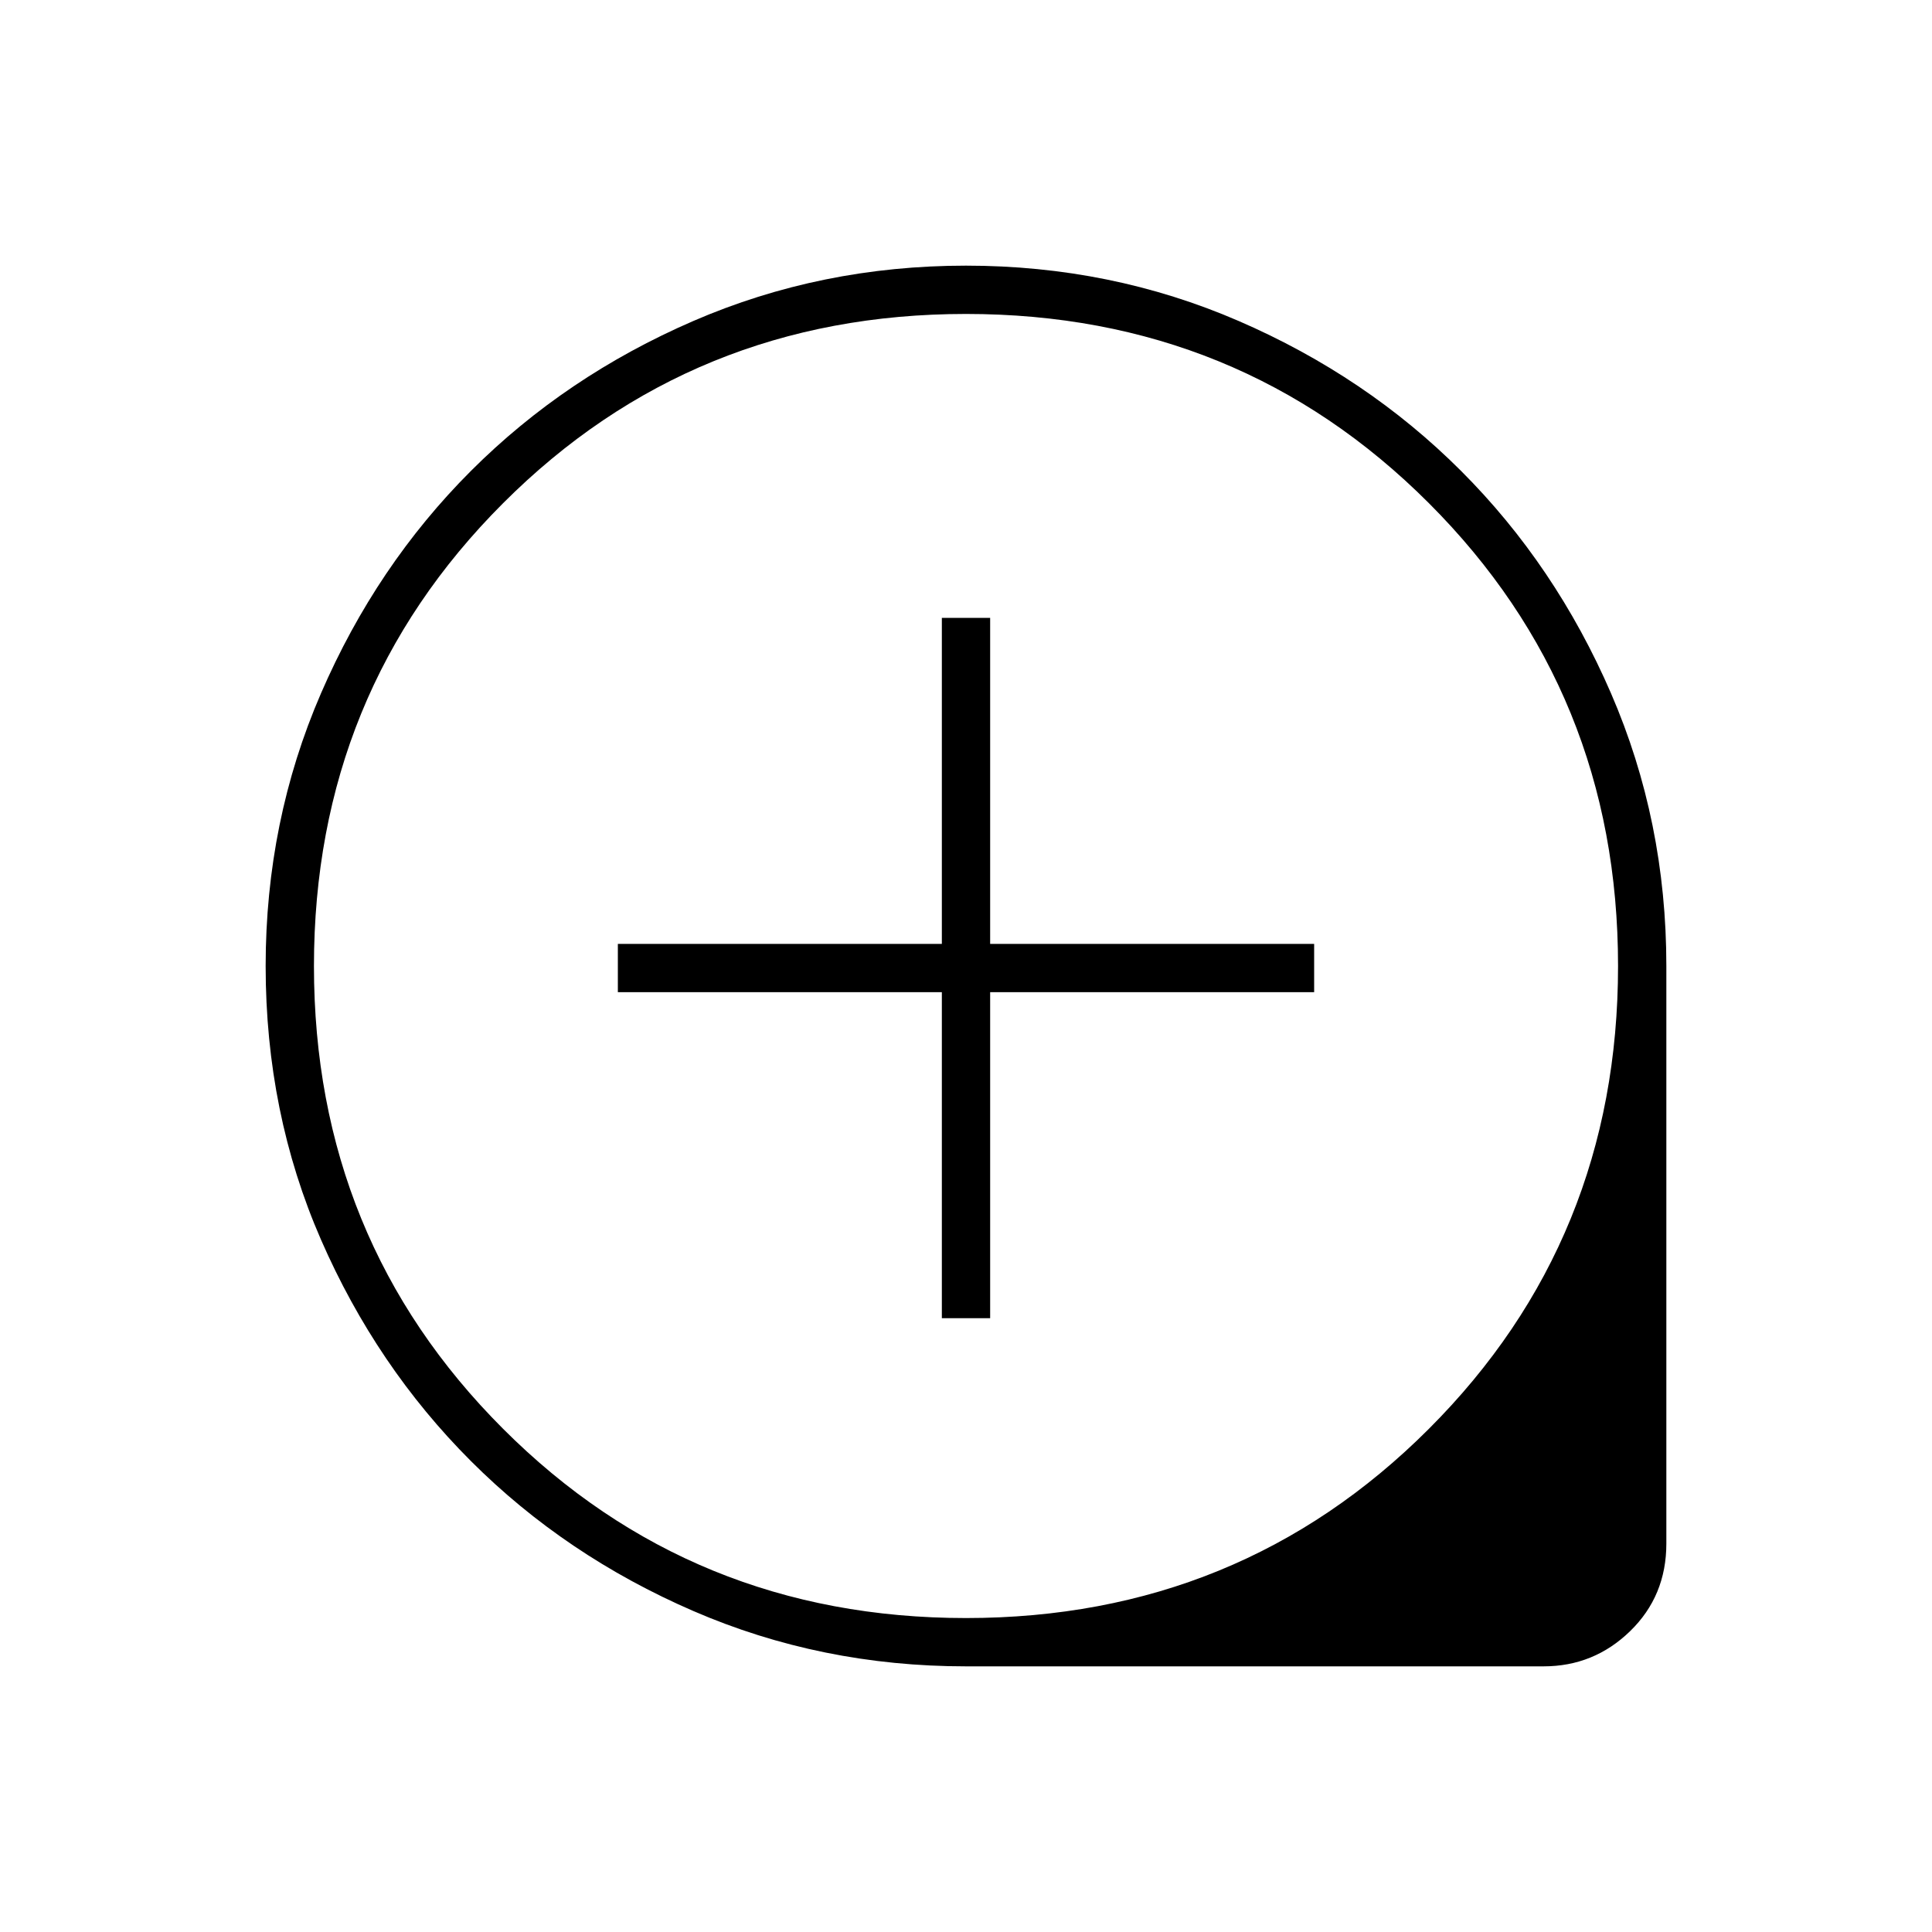 <svg xmlns="http://www.w3.org/2000/svg" height="40" width="40"><path d="M19.5 27.292H20.5V20.542H27.208V19.542H20.5V12.792H19.5V19.542H12.792V20.542H19.5ZM20 34.5Q17 34.5 14.354 33.354Q11.708 32.208 9.75 30.25Q7.792 28.292 6.646 25.667Q5.5 23.042 5.5 20Q5.5 17 6.646 14.354Q7.792 11.708 9.75 9.75Q11.708 7.792 14.354 6.646Q17 5.5 20 5.5Q23 5.5 25.646 6.646Q28.292 7.792 30.25 9.75Q32.208 11.708 33.354 14.354Q34.5 17 34.5 20V31.958Q34.5 33.042 33.75 33.771Q33 34.5 31.958 34.5ZM20 33.5Q25.667 33.5 29.583 29.583Q33.5 25.667 33.5 20Q33.5 14.333 29.583 10.417Q25.667 6.5 20 6.5Q14.333 6.5 10.417 10.417Q6.5 14.333 6.5 20Q6.5 25.667 10.417 29.583Q14.333 33.5 20 33.5ZM20 20.042Q20 20.042 20 20.042Q20 20.042 20 20.042Q20 20.042 20 20.042Q20 20.042 20 20.042Q20 20.042 20 20.042Q20 20.042 20 20.042Q20 20.042 20 20.042Q20 20.042 20 20.042Z"/></svg>